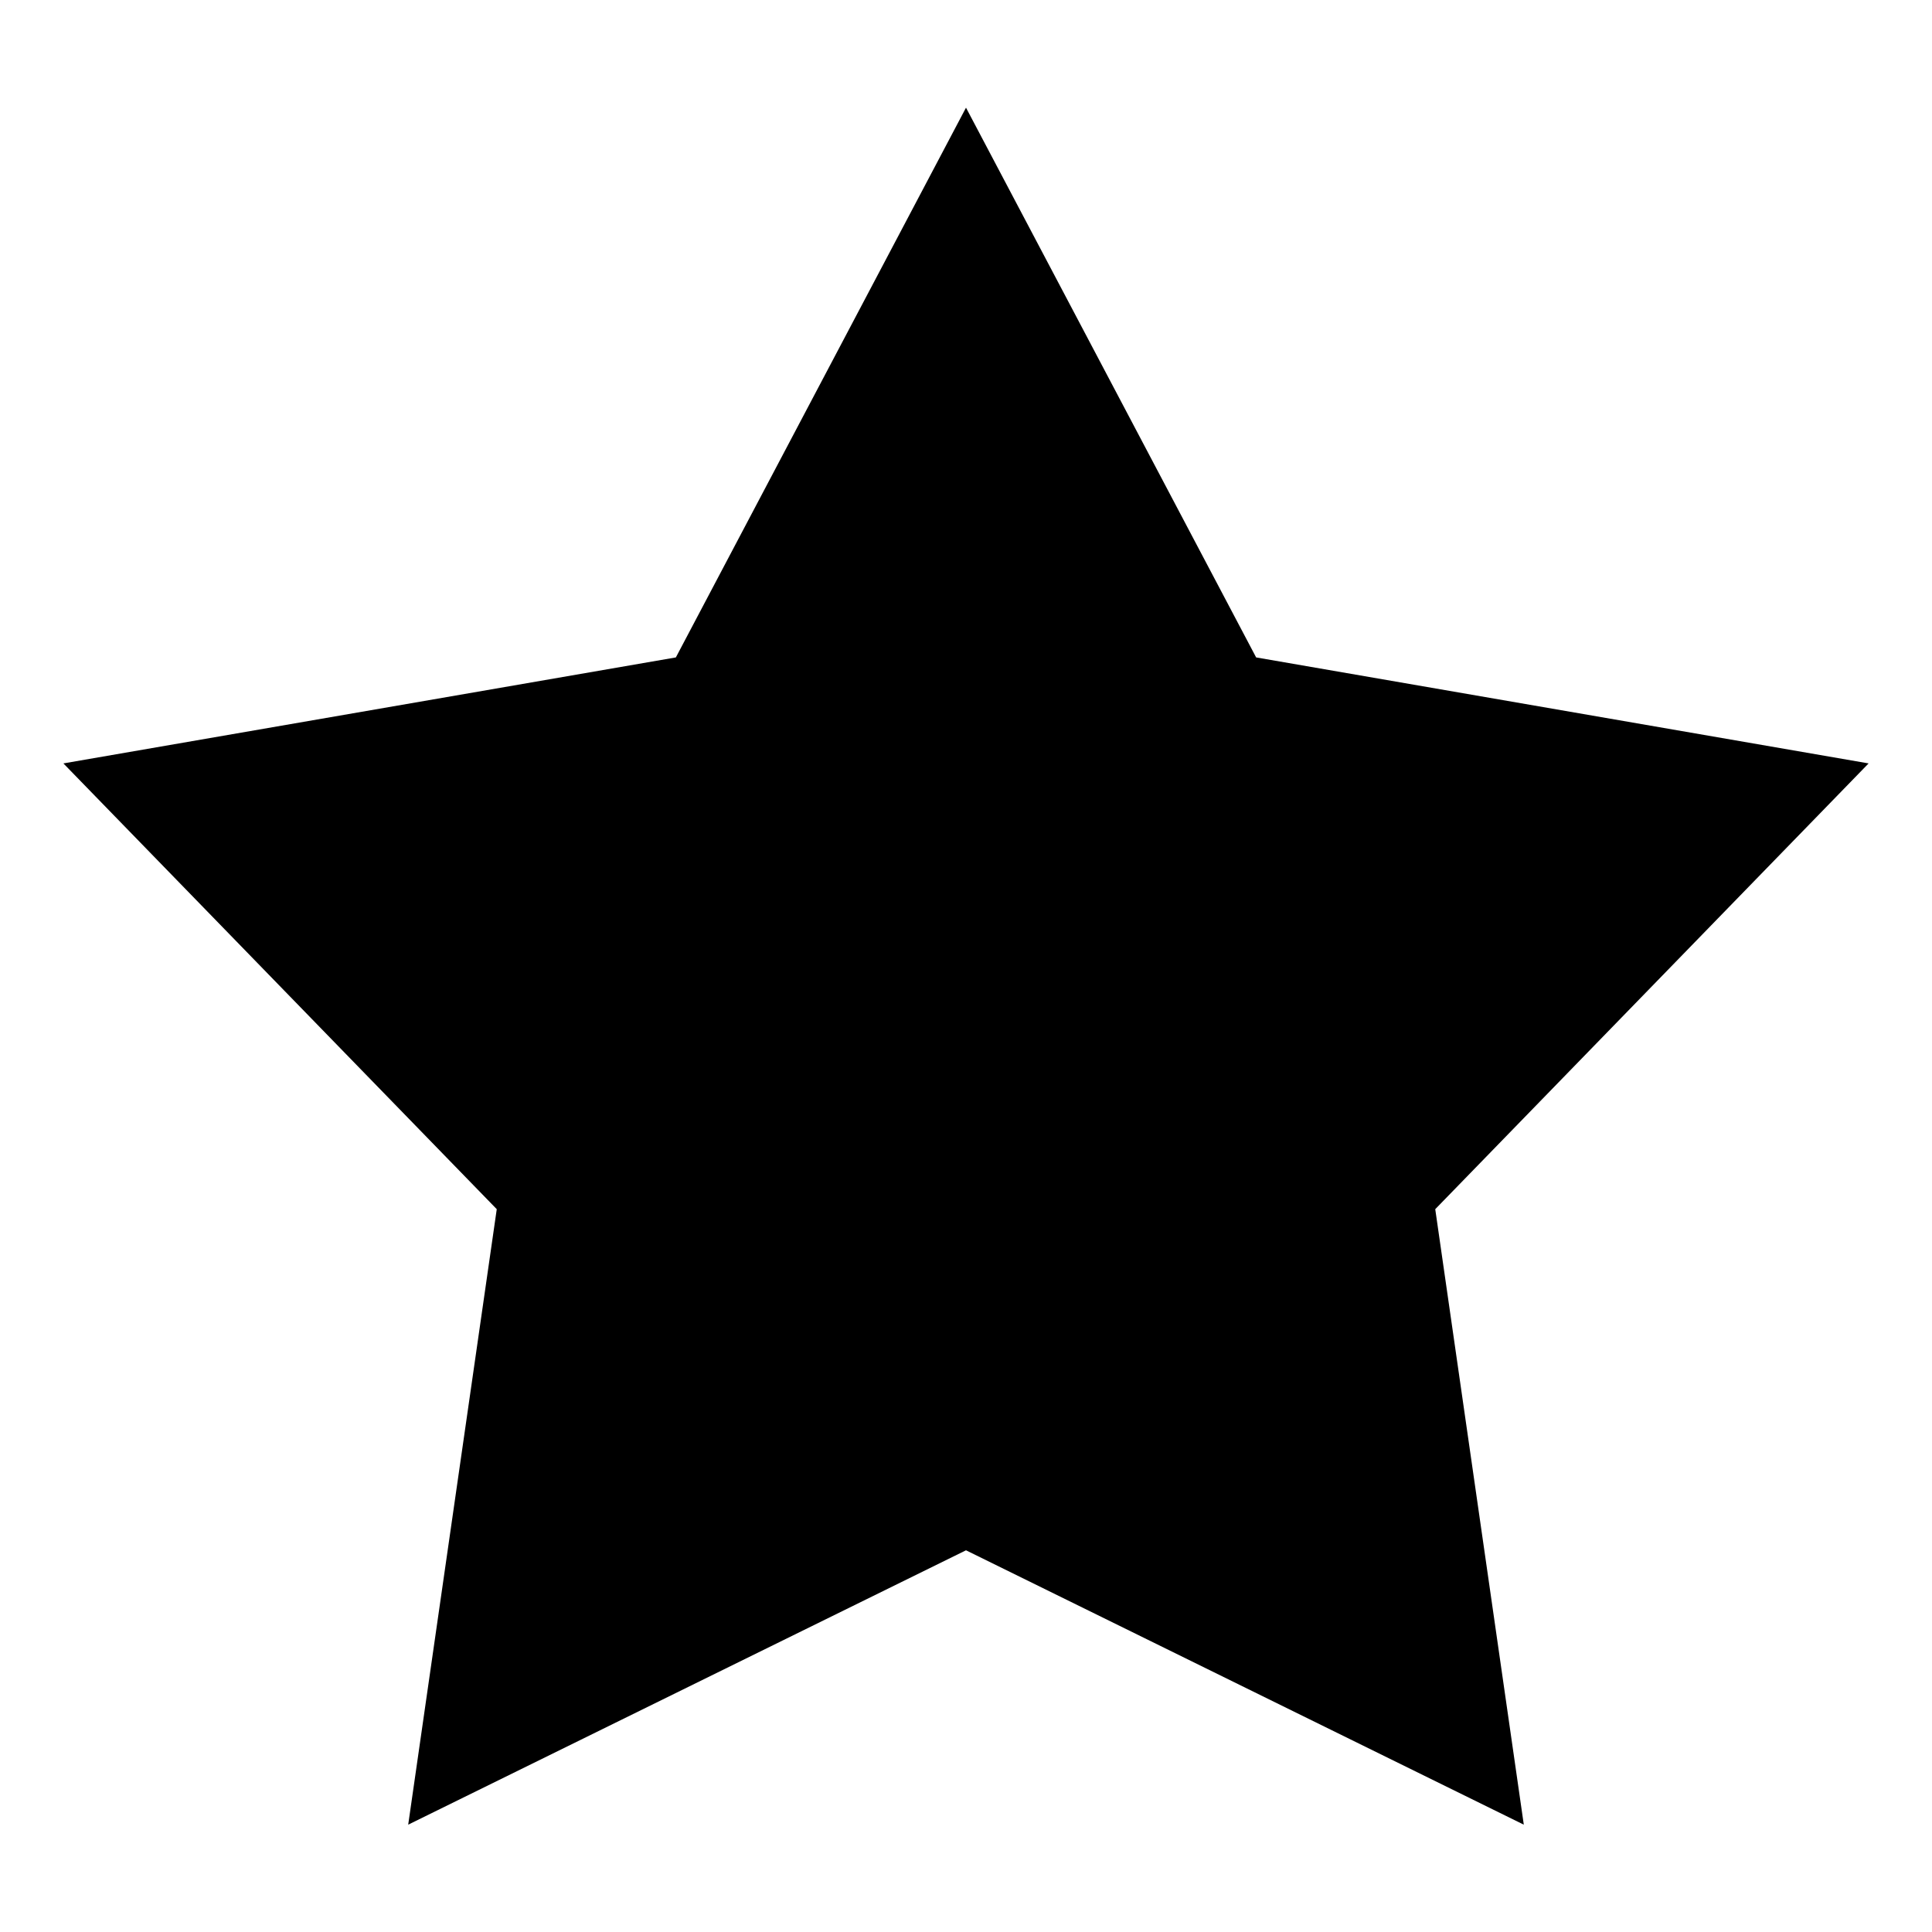 <svg xmlns="http://www.w3.org/2000/svg" width="24" height="24" viewBox="0 0 576 512">
    <path class="pr-icon-duotone-secondary" d="M288 .1l0 430.1L454.3 512 427.9 328.5 557.1 195.6 374.5 164 288 .1z"/>
    <path class="pr-icon-duotone-primary" d="M121.7 512L288 430.2 288 .1 201.5 164 18.9 195.6 148.1 328.5 121.7 512z"/>
</svg>